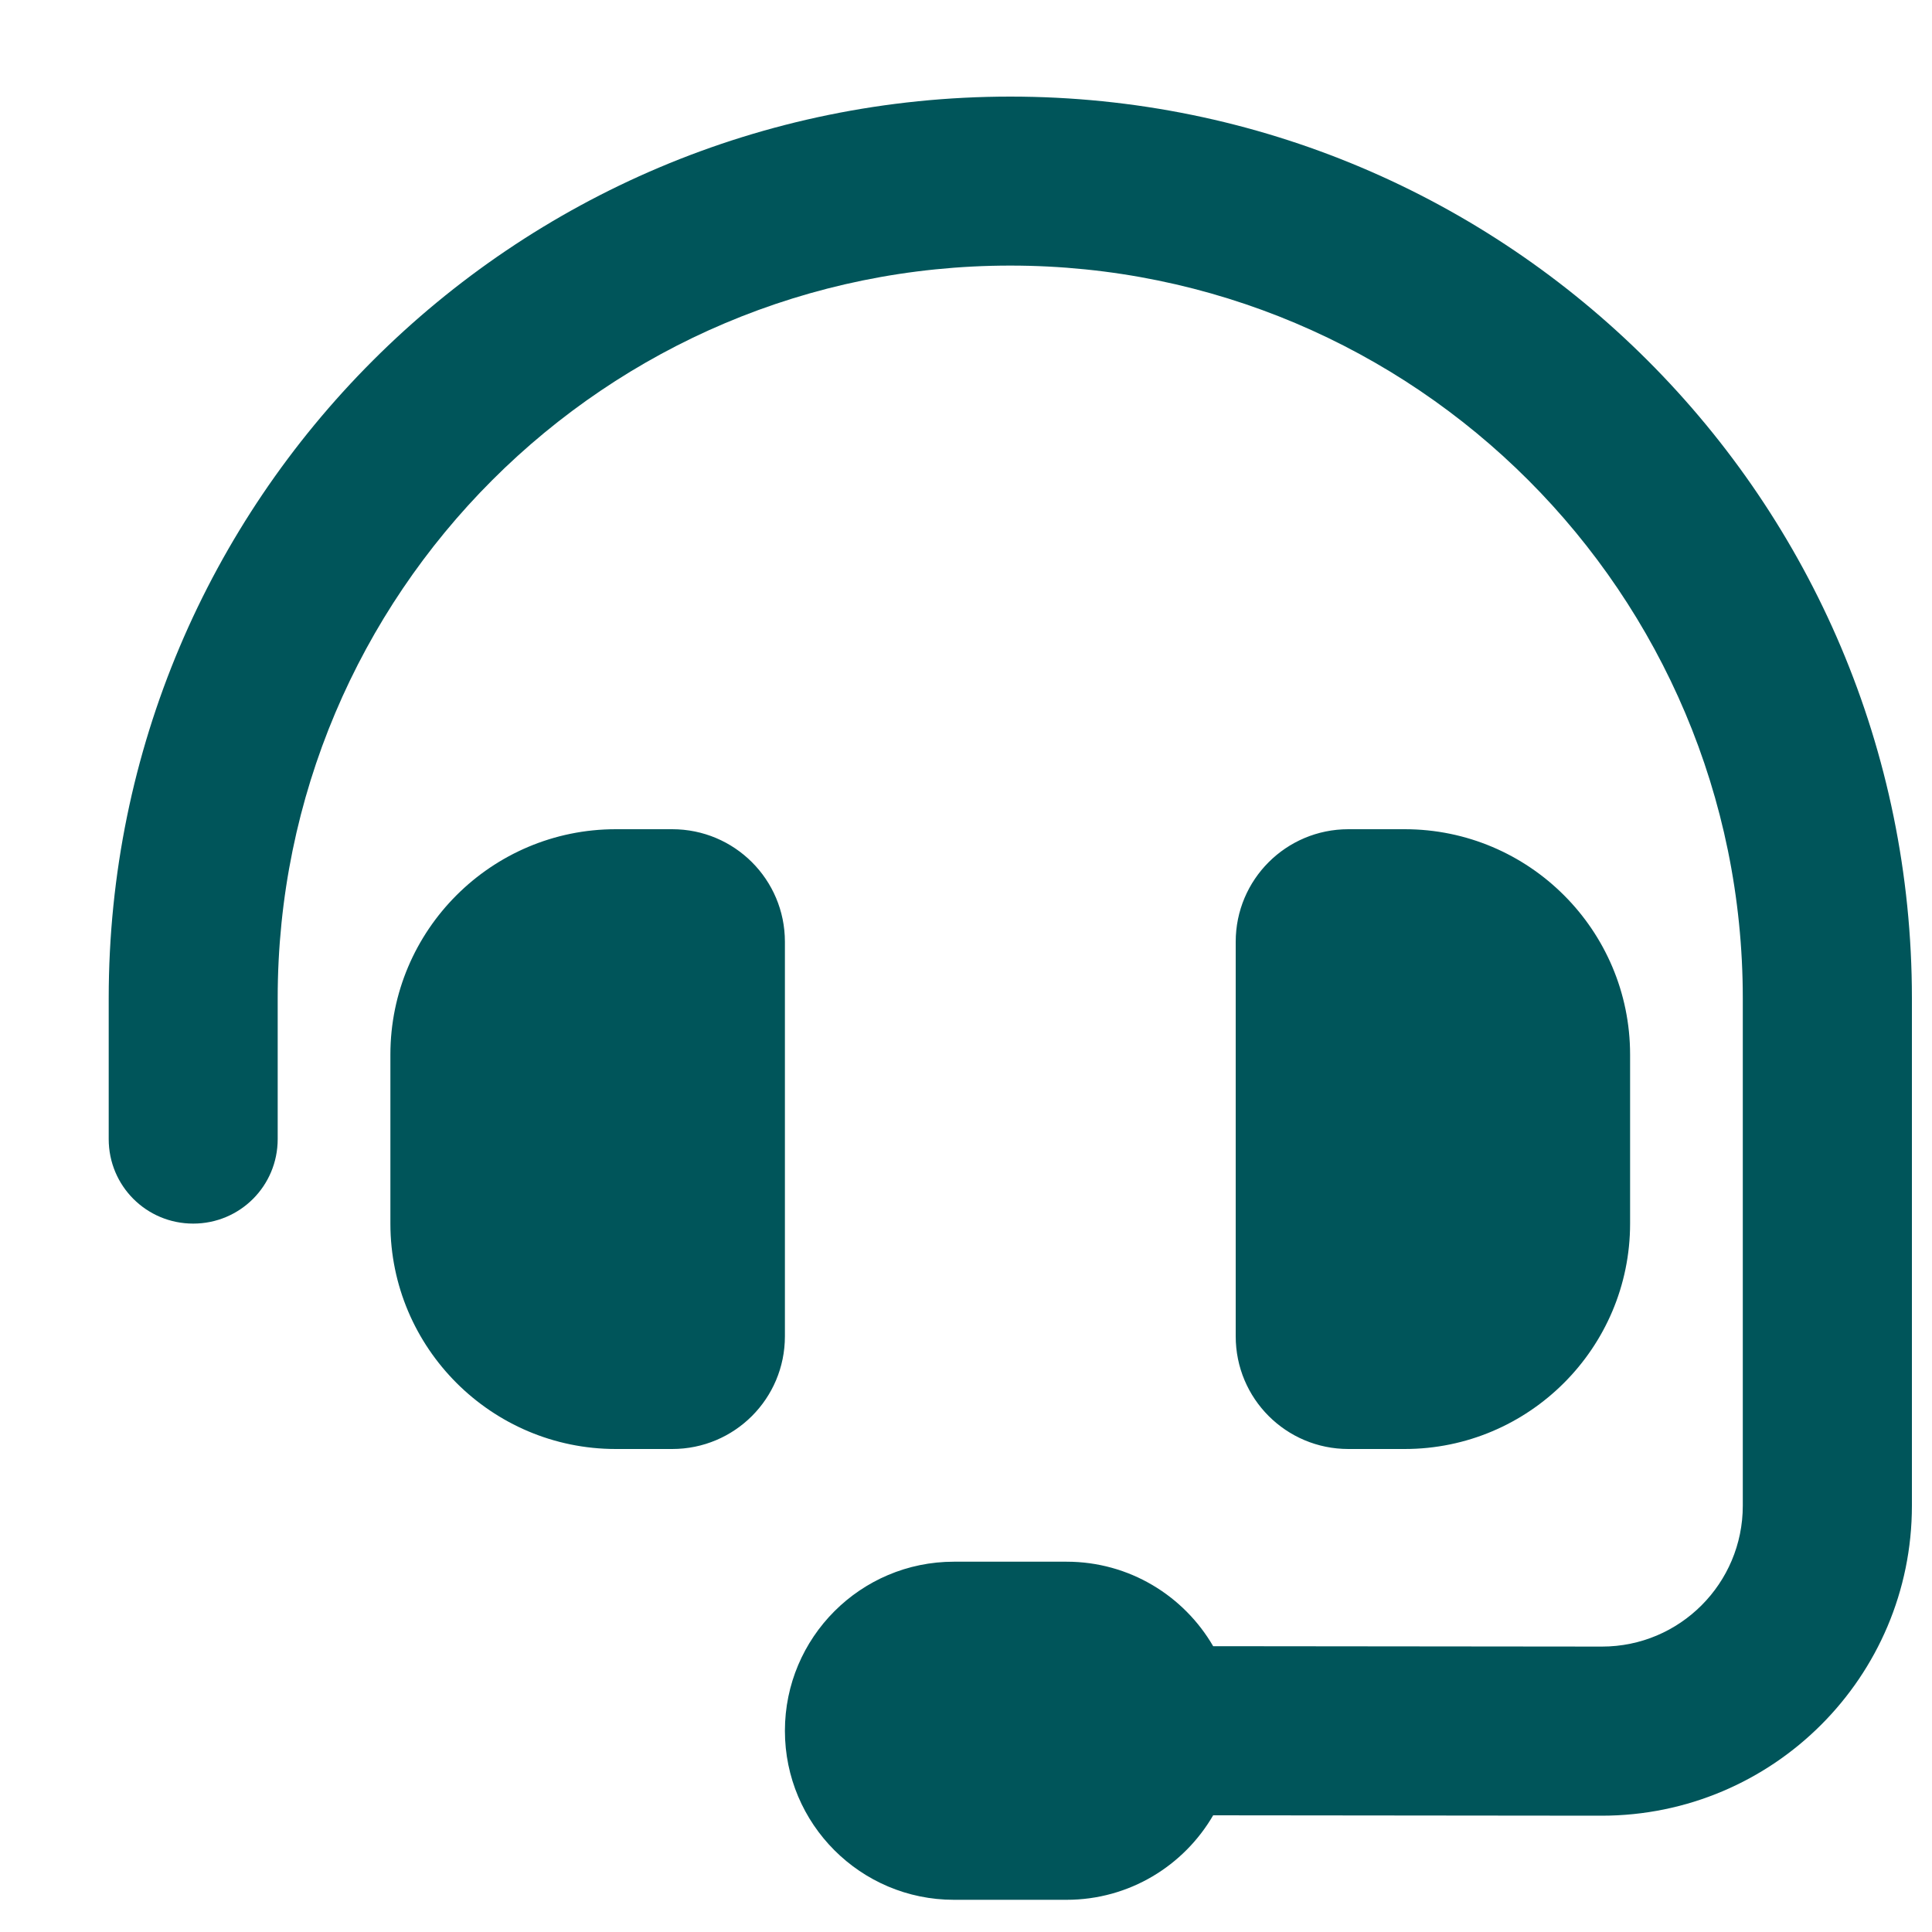 <svg width="15" height="15" viewBox="0 0 15 15" fill="none" xmlns="http://www.w3.org/2000/svg">
<g clip-path="url(#clip0_60_7466)">
<path d="M7.844 2.062C4.702 2.062 2.156 4.608 2.156 7.75V8.844C2.156 9.207 1.864 9.5 1.5 9.5C1.136 9.5 0.844 9.207 0.844 8.844V7.75C0.844 3.884 3.977 0.75 7.844 0.75C11.71 0.75 14.844 3.884 14.844 7.75V11.69C14.844 13.019 13.766 14.097 12.435 14.097L9.419 14.094C9.192 14.485 8.768 14.75 8.281 14.75H7.406C6.682 14.75 6.094 14.162 6.094 13.438C6.094 12.713 6.682 12.125 7.406 12.125H8.281C8.768 12.125 9.192 12.39 9.419 12.781L12.438 12.784C13.042 12.784 13.531 12.294 13.531 11.69V7.75C13.531 4.608 10.986 2.062 7.844 2.062ZM4.781 6.438H5.219C5.703 6.438 6.094 6.829 6.094 7.312V10.375C6.094 10.859 5.703 11.25 5.219 11.25H4.781C3.816 11.25 3.031 10.465 3.031 9.5V8.188C3.031 7.222 3.816 6.438 4.781 6.438ZM10.906 6.438C11.871 6.438 12.656 7.222 12.656 8.188V9.5C12.656 10.465 11.871 11.25 10.906 11.25H10.469C9.985 11.25 9.594 10.859 9.594 10.375V7.312C9.594 6.829 9.985 6.438 10.469 6.438H10.906Z" fill="#00555A"/>
</g>
<defs>
<clipPath id="clip0_60_7466">
<path d="M0.844 0.75H14.844V14.75H0.844V0.75Z" fill="white"/>
</clipPath>
</defs>
</svg>
